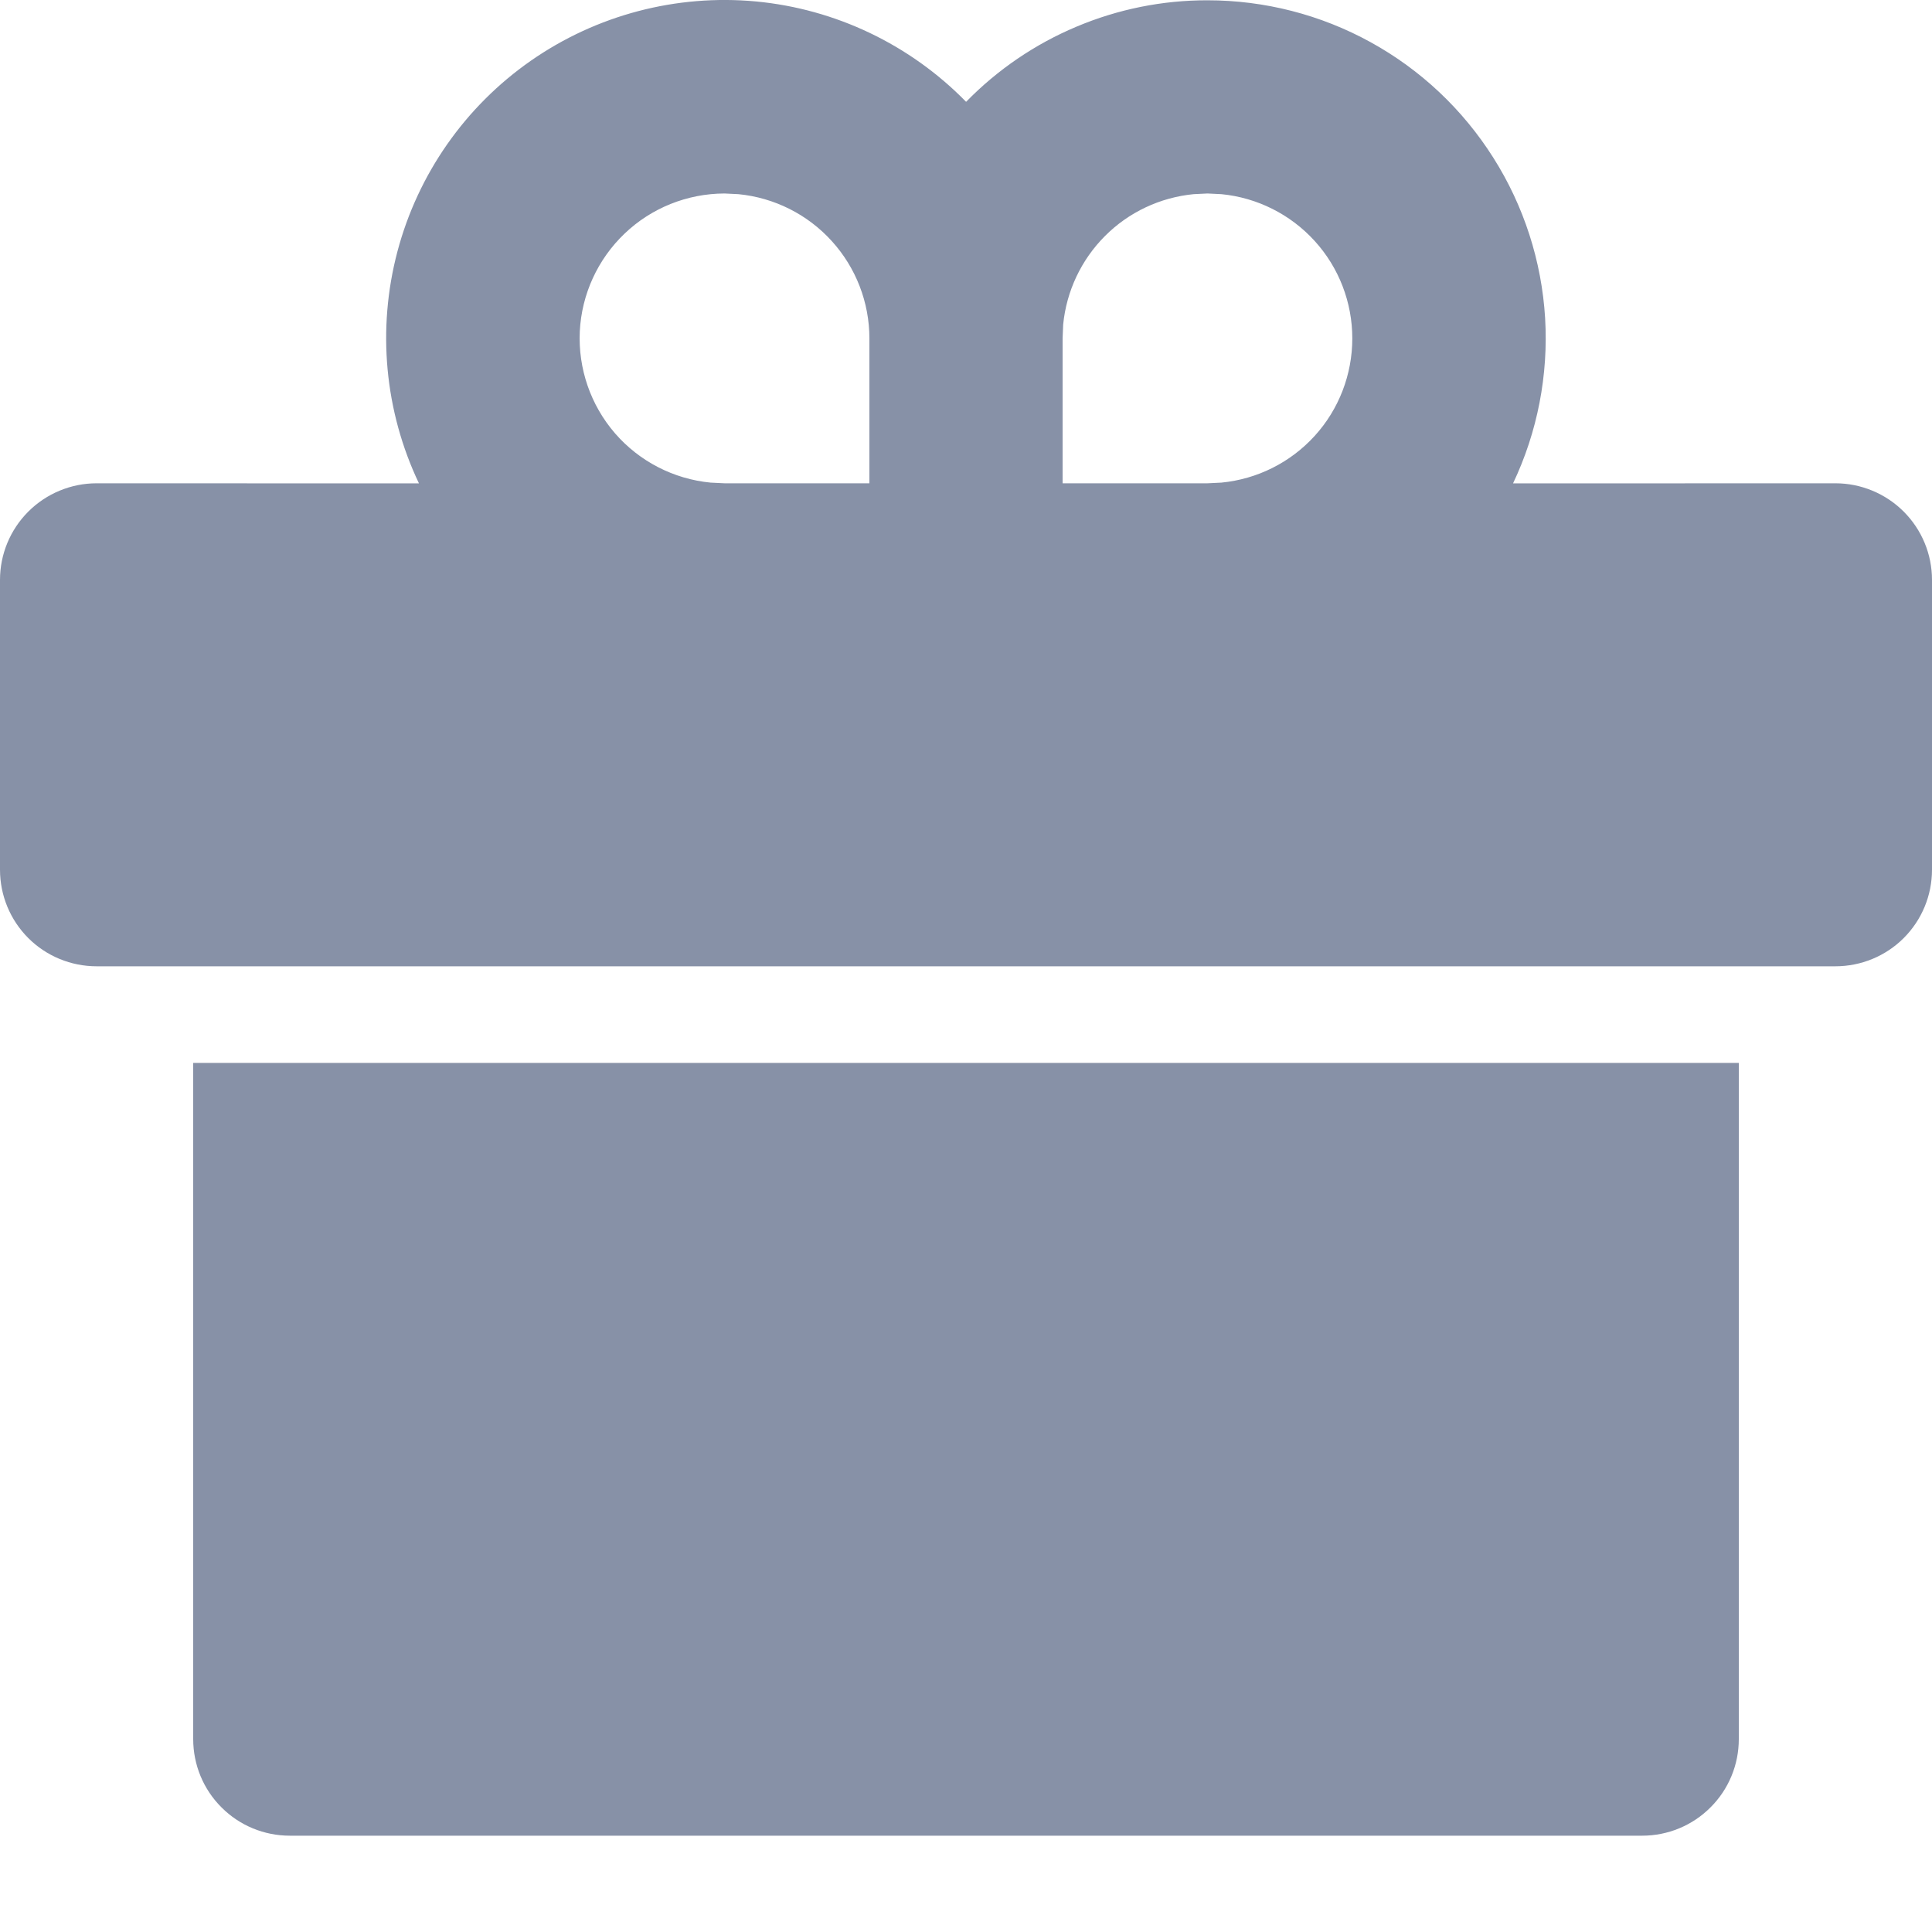 <svg width="20" height="20" viewBox="0 0 20 20" fill="none" xmlns="http://www.w3.org/2000/svg">
<path d="M18 11.003V18.003C18 18.269 17.895 18.523 17.707 18.71C17.52 18.898 17.265 19.003 17 19.003H3C2.735 19.003 2.48 18.898 2.293 18.71C2.105 18.523 2 18.269 2 18.003V11.003H18ZM12.5 0.003C13.091 0.003 13.672 0.152 14.189 0.437C14.707 0.722 15.143 1.133 15.459 1.633C15.775 2.132 15.959 2.703 15.995 3.292C16.03 3.882 15.916 4.471 15.663 5.004L19 5.003C19.265 5.003 19.52 5.109 19.707 5.296C19.895 5.484 20 5.738 20 6.003V9.003C20 9.269 19.895 9.523 19.707 9.711C19.52 9.898 19.265 10.003 19 10.003H1C0.735 10.003 0.48 9.898 0.293 9.711C0.105 9.523 0 9.269 0 9.003V6.003C0 5.738 0.105 5.484 0.293 5.296C0.48 5.109 0.735 5.003 1 5.003L4.337 5.004C3.981 4.256 3.902 3.406 4.114 2.604C4.326 1.803 4.815 1.103 5.495 0.629C6.175 0.155 7.001 -0.062 7.826 0.015C8.651 0.093 9.422 0.462 10.001 1.054C10.326 0.721 10.715 0.456 11.144 0.276C11.573 0.095 12.034 0.002 12.5 0.003V0.003ZM7.5 2.003C7.115 2.004 6.744 2.152 6.466 2.418C6.187 2.684 6.021 3.047 6.002 3.431C5.984 3.816 6.114 4.193 6.366 4.485C6.618 4.776 6.973 4.959 7.356 4.996L7.5 5.003H9V3.503C9 3.131 8.861 2.771 8.61 2.495C8.36 2.219 8.015 2.046 7.644 2.01L7.5 2.003ZM12.5 2.003L12.356 2.01C12.009 2.044 11.685 2.196 11.439 2.443C11.193 2.689 11.04 3.013 11.006 3.359L11 3.503V5.003H12.5L12.644 4.996C13.015 4.96 13.359 4.788 13.61 4.512C13.861 4.236 13.999 3.876 13.999 3.503C13.999 3.131 13.861 2.771 13.61 2.495C13.359 2.219 13.015 2.046 12.644 2.01L12.5 2.003Z" fill="#8791A7"/>
</svg>
